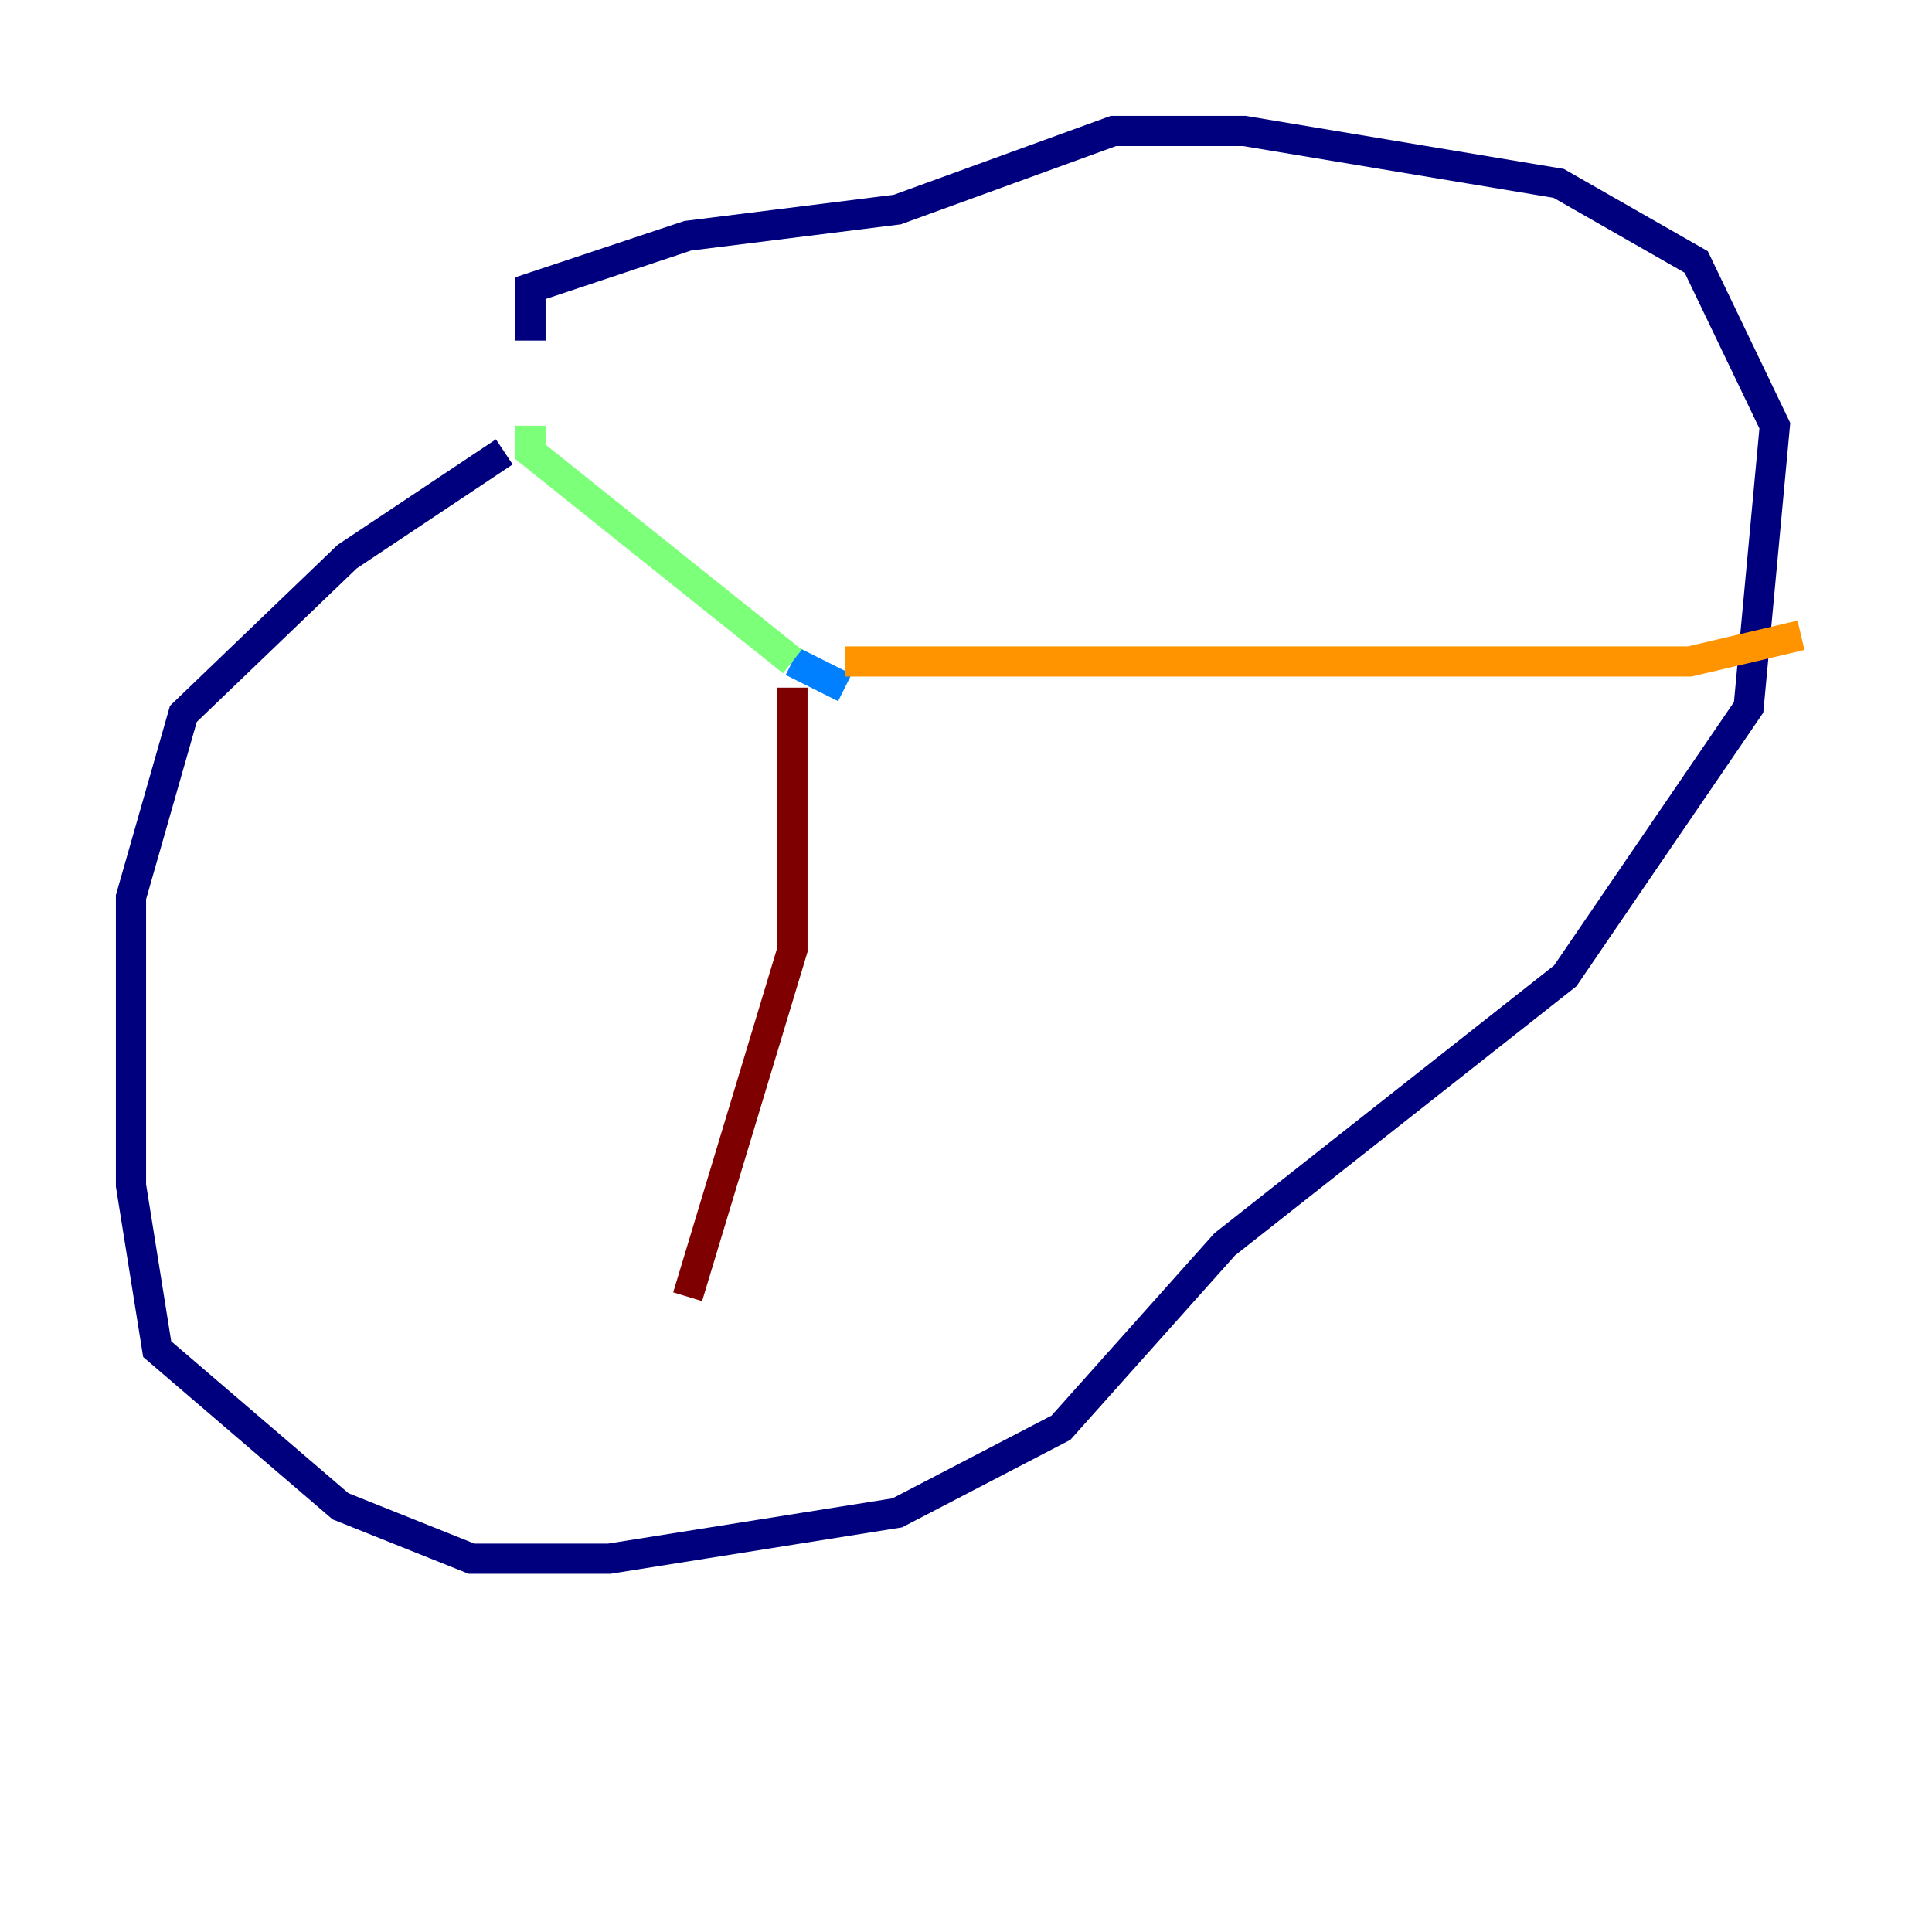 <?xml version="1.0" encoding="utf-8" ?>
<svg baseProfile="tiny" height="128" version="1.2" viewBox="0,0,128,128" width="128" xmlns="http://www.w3.org/2000/svg" xmlns:ev="http://www.w3.org/2001/xml-events" xmlns:xlink="http://www.w3.org/1999/xlink"><defs /><polyline fill="none" points="33.41,29.939 22.997,36.881 12.149,47.295 8.678,59.444 8.678,78.536 10.414,89.383 22.563,99.797 31.241,103.268 40.352,103.268 59.444,100.231 70.291,94.59 81.139,82.441 103.702,64.651 115.851,46.861 117.586,28.203 112.38,17.356 103.268,12.149 82.441,8.678 73.763,8.678 59.444,13.885 45.559,15.62 35.146,19.091 35.146,22.563" stroke="#00007f" stroke-width="2" /><polyline fill="none" points="55.973,45.559 52.502,43.824" stroke="#0080ff" stroke-width="2" /><polyline fill="none" points="52.502,43.824 35.146,29.939 35.146,28.203" stroke="#7cff79" stroke-width="2" /><polyline fill="none" points="55.973,43.824 111.946,43.824 119.322,42.088" stroke="#ff9400" stroke-width="2" /><polyline fill="none" points="52.502,45.559 52.502,62.915 45.559,85.912" stroke="#7f0000" stroke-width="2" /></svg>